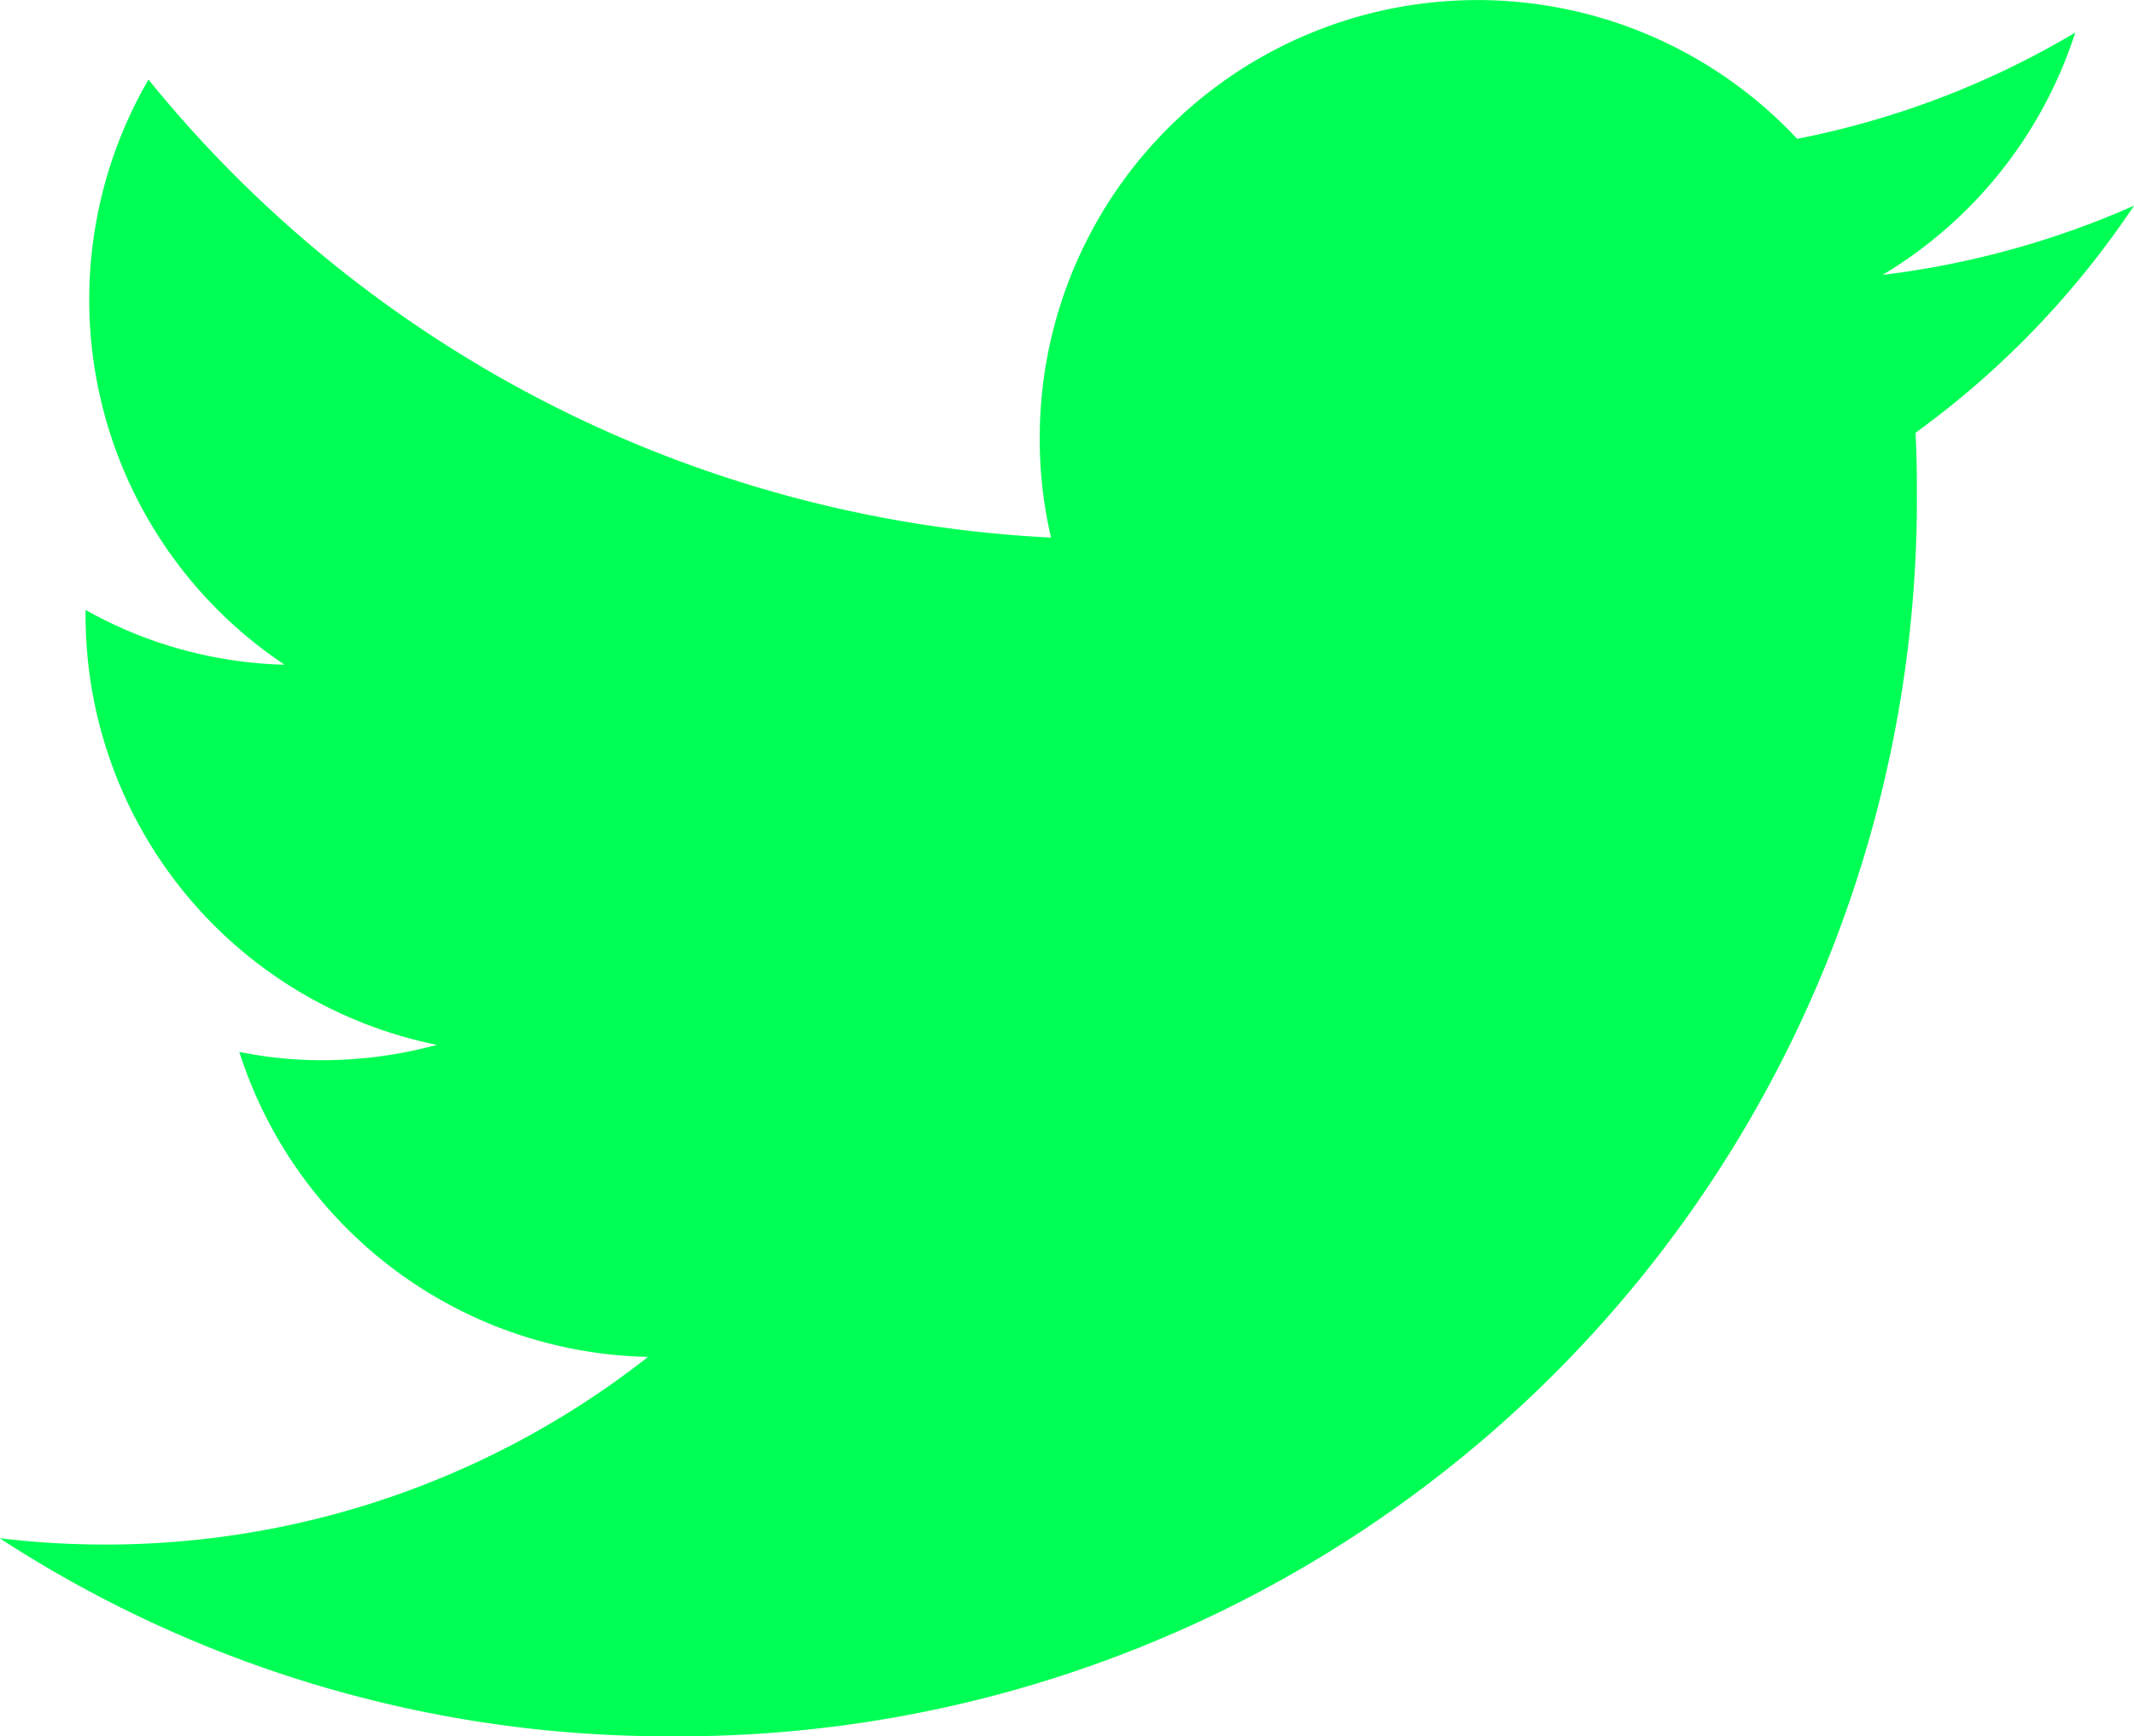 <svg xmlns="http://www.w3.org/2000/svg" width="25.684" height="20.9" viewBox="0 0 25.684 20.9">
  <g id="twitter1" transform="translate(-14.069 -17.195)">
    <path id="Path_6" data-name="Path 6" d="M45.784,66.476a10.653,10.653,0,0,1-3.026.833,5.288,5.288,0,0,0,2.319-2.917,10.471,10.471,0,0,1-3.347,1.279,5.268,5.268,0,0,0-9.116,3.6,5.159,5.159,0,0,0,.136,1.2,14.933,14.933,0,0,1-10.863-5.513,5.28,5.28,0,0,0,1.638,7.043,5.146,5.146,0,0,1-2.395-.659v.065a5.274,5.274,0,0,0,4.229,5.17,5.3,5.3,0,0,1-1.388.185,4.97,4.97,0,0,1-.991-.1A5.278,5.278,0,0,0,27.9,80.333a10.565,10.565,0,0,1-6.547,2.259,10.682,10.682,0,0,1-1.257-.076A14.729,14.729,0,0,0,28.166,84.9,14.9,14.9,0,0,0,43.171,69.889c0-.229-.005-.457-.016-.68A10.727,10.727,0,0,0,45.784,66.476Z" transform="translate(-6.031 -46.805)" fill="#00ff54"/>
  </g>
</svg>
